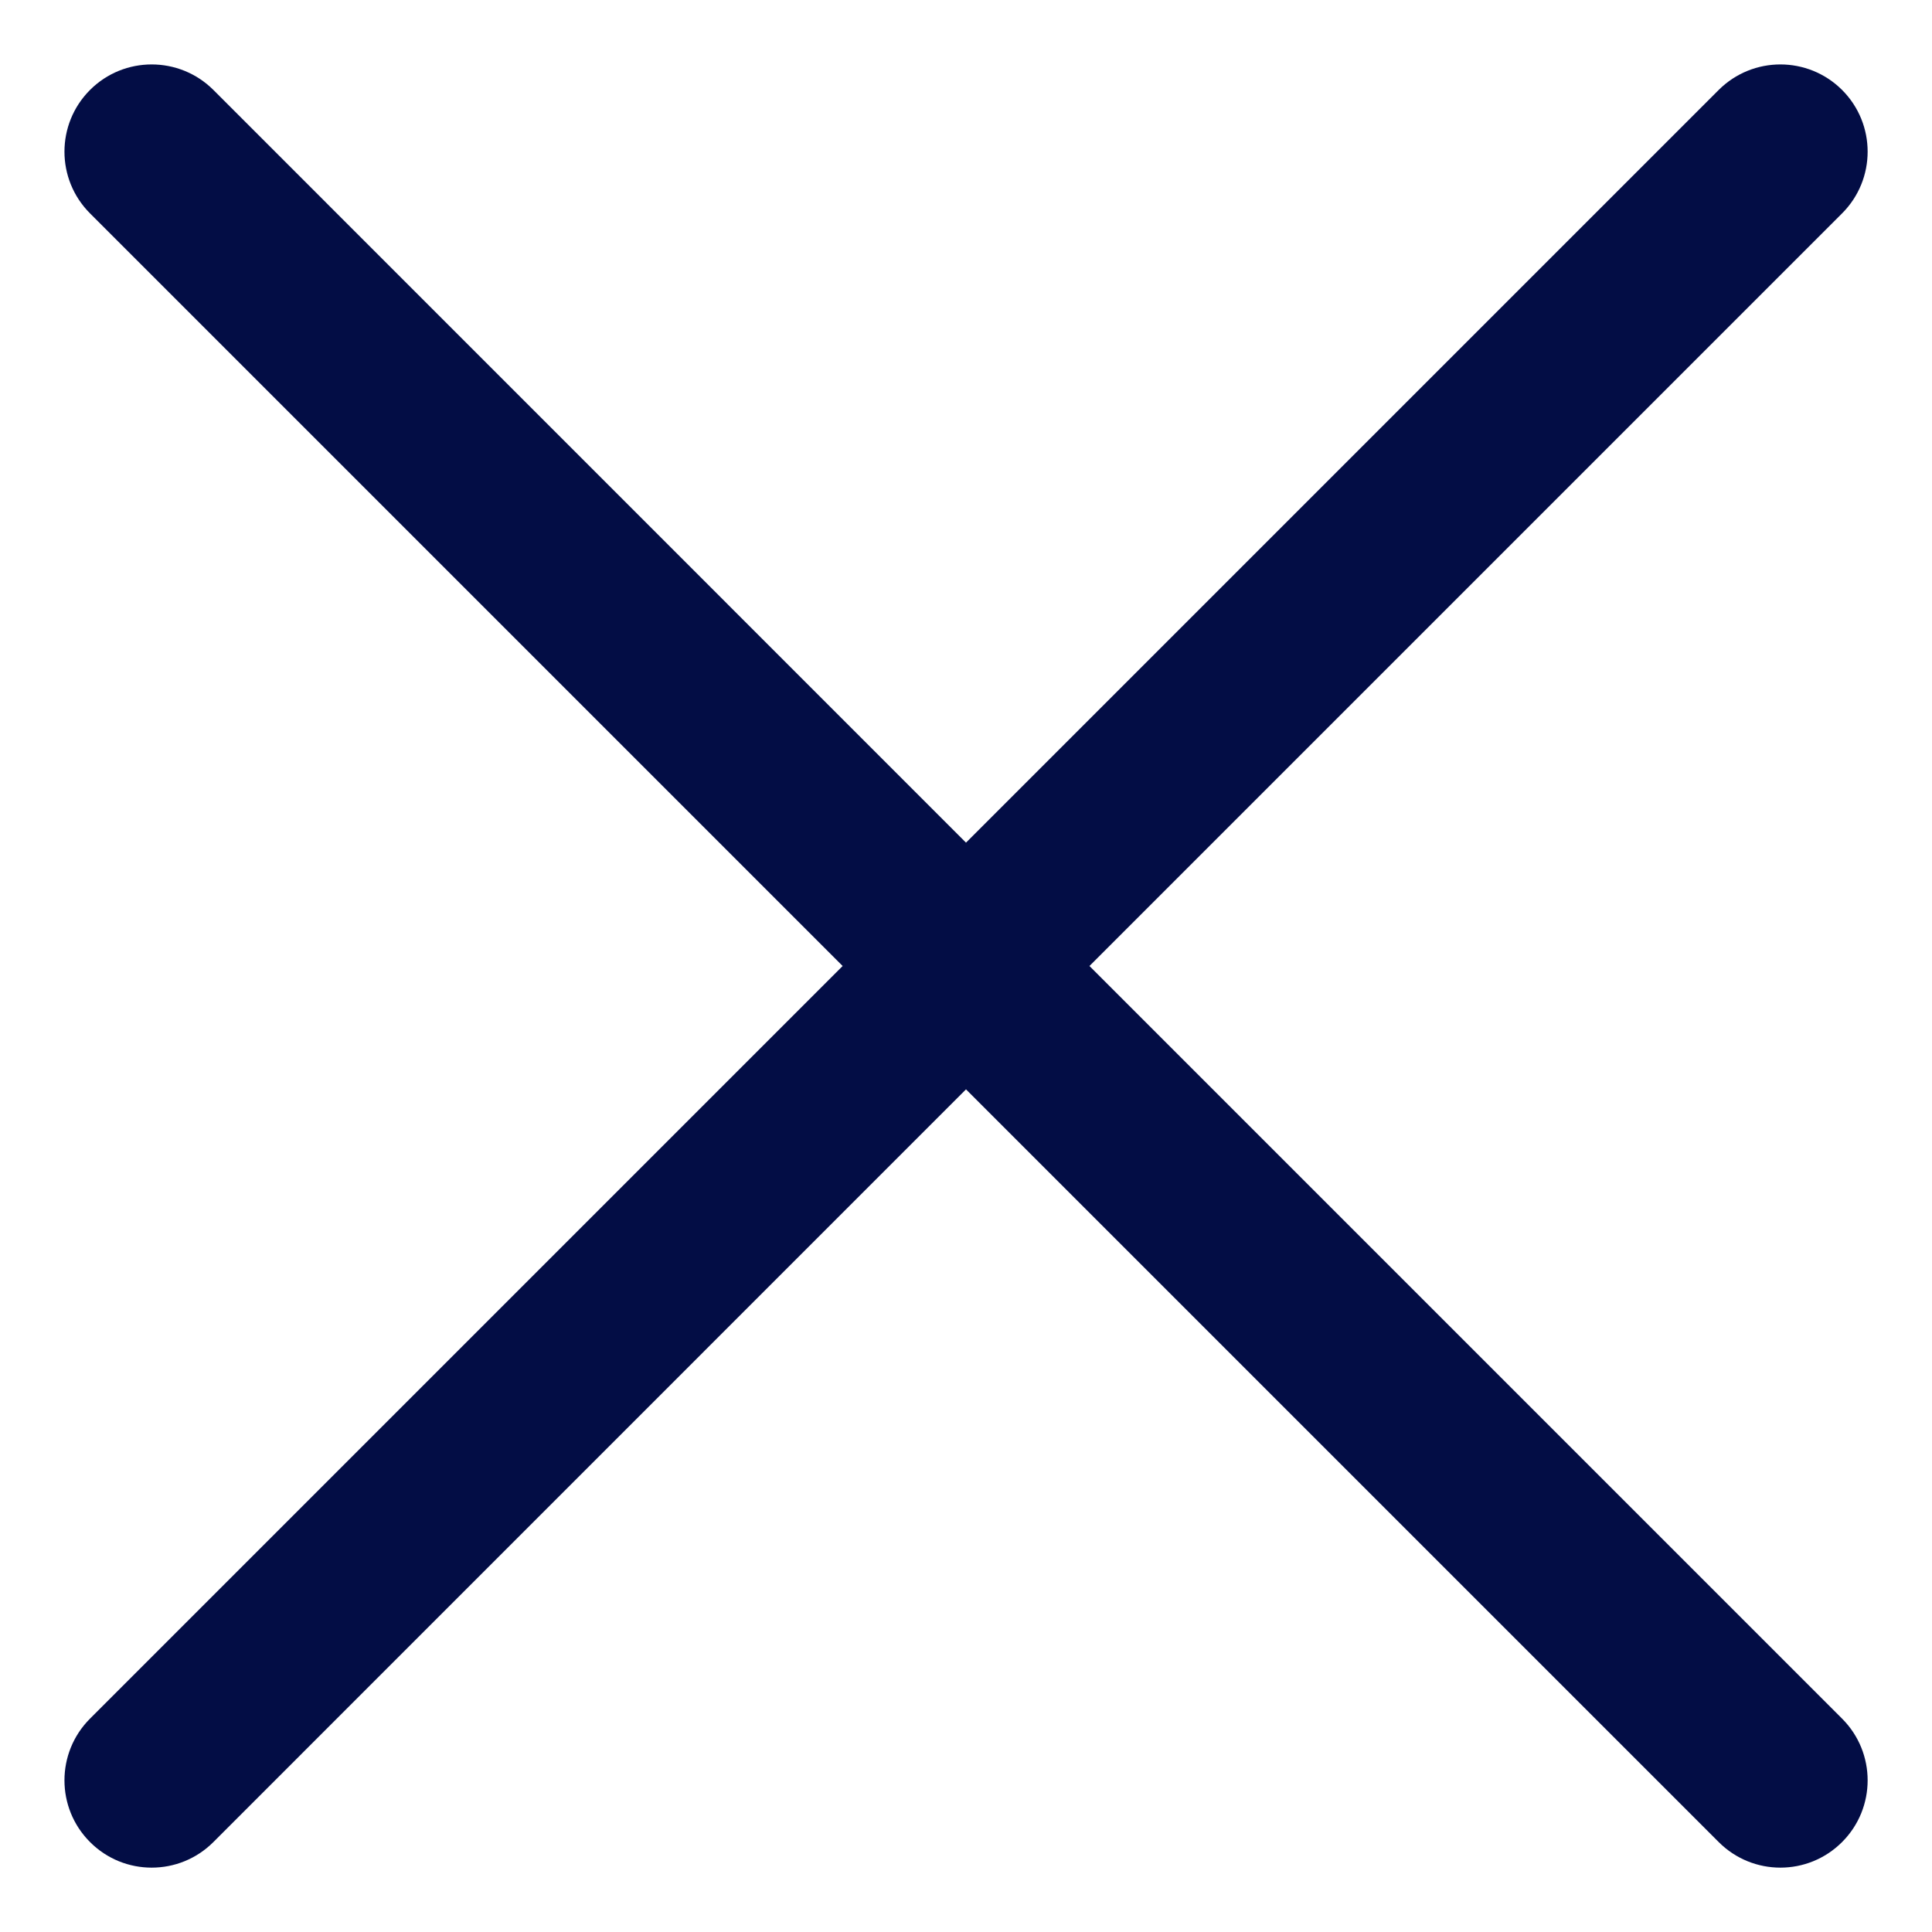 <svg width="20" height="20" viewBox="0 0 20 20" fill="none" xmlns="http://www.w3.org/2000/svg">
<path fill-rule="evenodd" clip-rule="evenodd" d="M0.932 0.931C1.284 0.579 1.856 0.579 2.209 0.931L10 8.723L17.792 0.931C18.145 0.579 18.716 0.579 19.069 0.931C19.422 1.284 19.422 1.856 19.069 2.209L11.278 10L19.069 17.791C19.422 18.144 19.422 18.716 19.069 19.069C18.716 19.422 18.145 19.422 17.792 19.069L10 11.277L2.209 19.069C1.856 19.422 1.284 19.422 0.932 19.069C0.579 18.716 0.579 18.144 0.932 17.791L8.723 10L0.932 2.209C0.579 1.856 0.579 1.284 0.932 0.931Z" fill="#030D45"/>
</svg>
